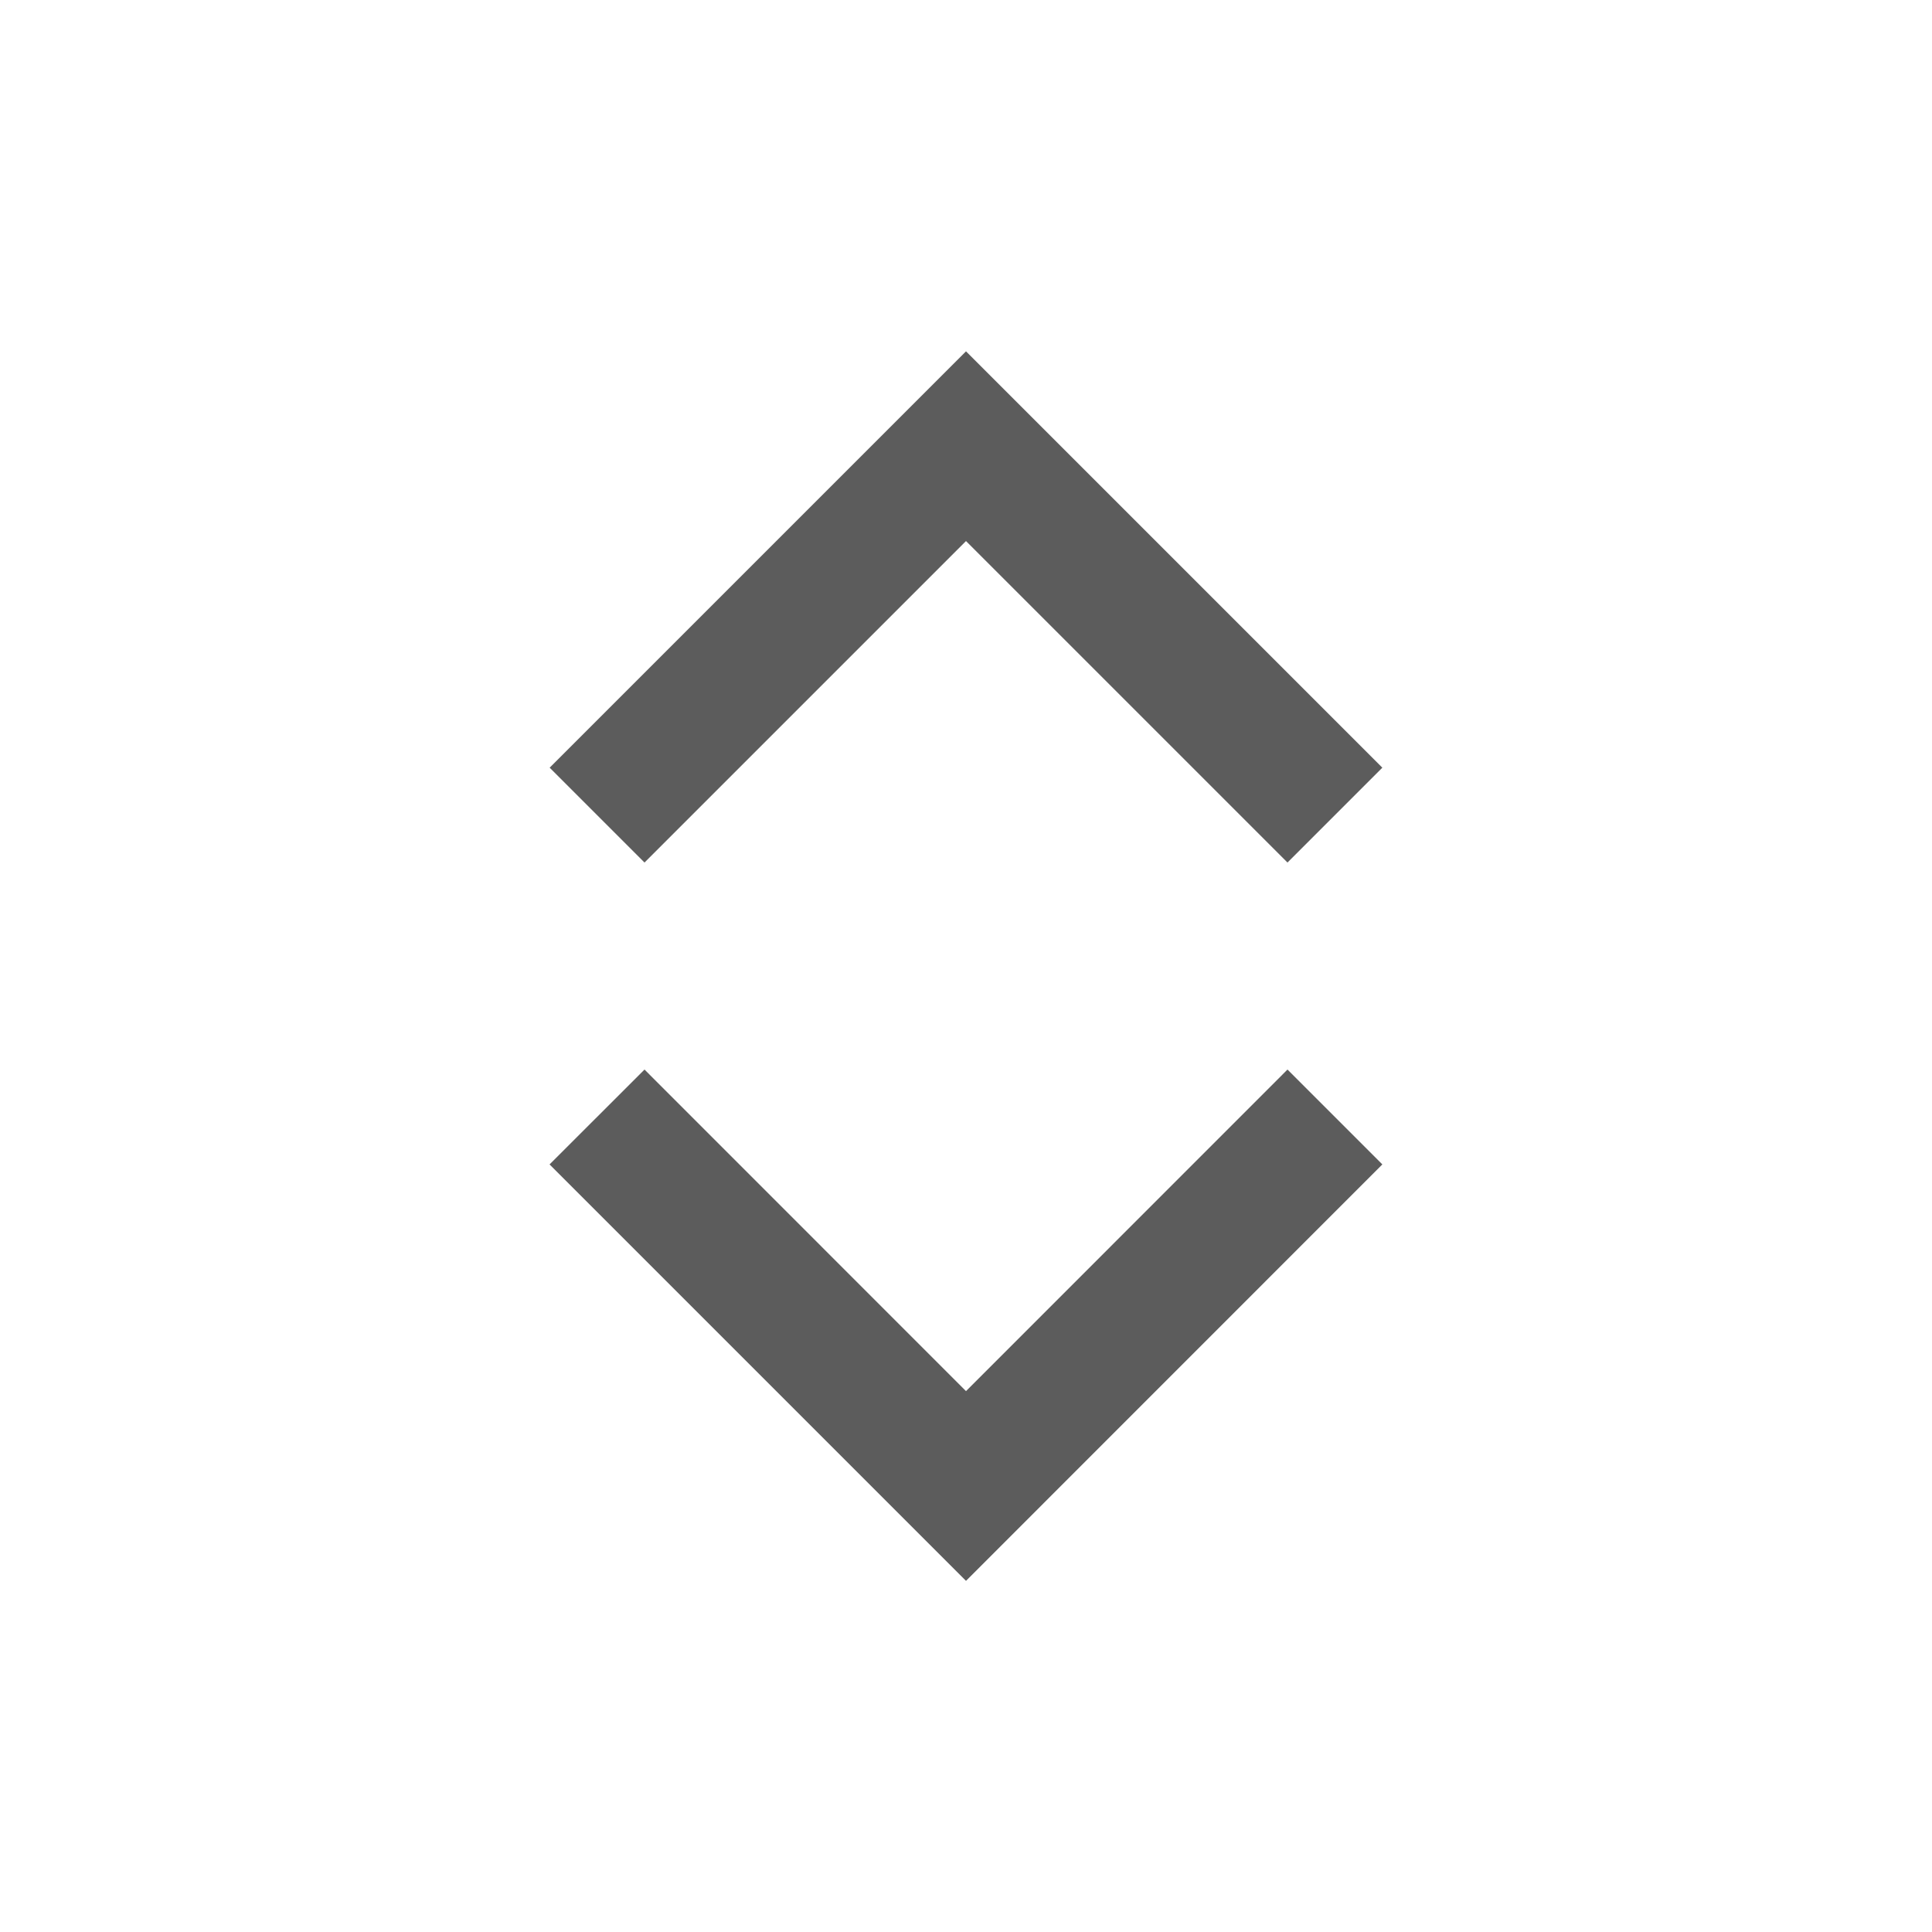 <svg width="20" height="20" viewBox="0 0 20 20" fill="none" xmlns="http://www.w3.org/2000/svg">
<g id="expand-up-down-line">
<path id="Vector" d="M14.31 7.947L10 3.637L5.69 7.947L6.672 8.929L10 5.601L13.328 8.929L14.31 7.947ZM5.689 12.054L10 16.365L14.31 12.054L13.328 11.072L10 14.401L6.672 11.072L5.689 12.054Z" fill="#5C5C5C"/>
</g>
</svg>
